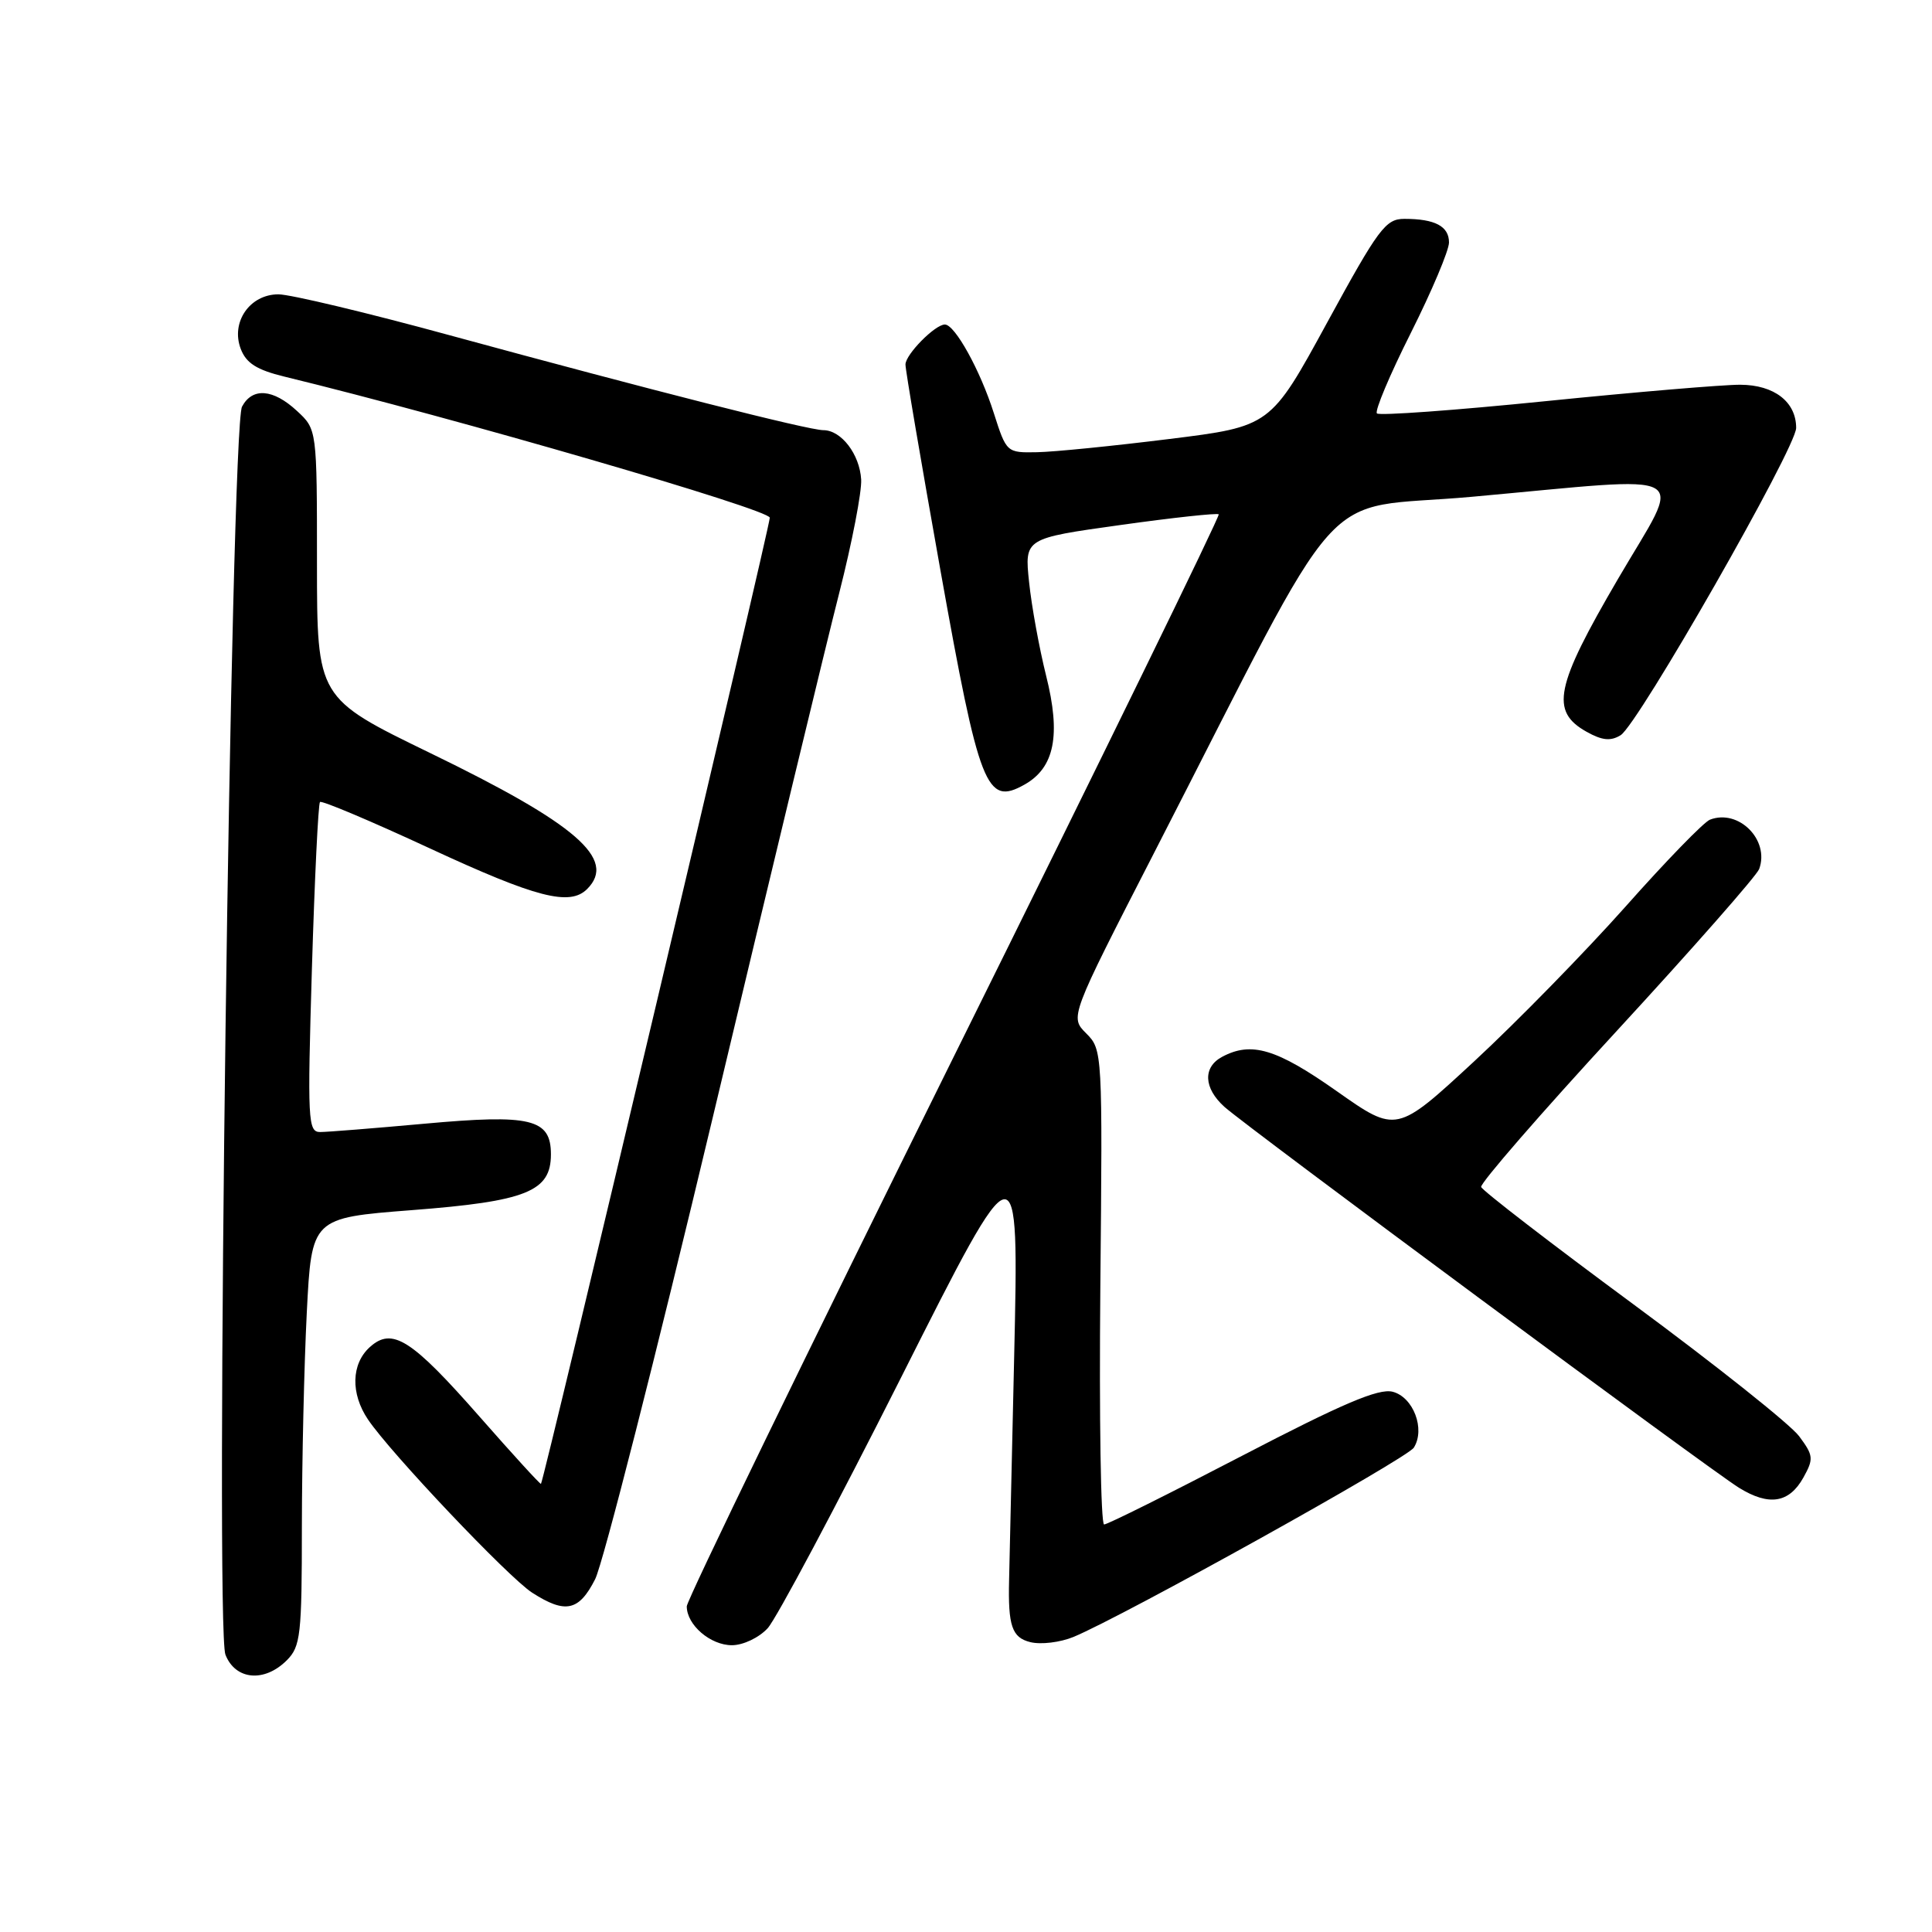 <?xml version="1.0" encoding="UTF-8" standalone="no"?>
<!DOCTYPE svg PUBLIC "-//W3C//DTD SVG 1.1//EN" "http://www.w3.org/Graphics/SVG/1.1/DTD/svg11.dtd" >
<svg xmlns="http://www.w3.org/2000/svg" xmlns:xlink="http://www.w3.org/1999/xlink" version="1.1" viewBox="0 0 256 256">
 <g >
 <path fill="currentColor"
d=" M 38.00 220.00 C 39.83 218.17 40.00 216.66 40.00 202.25 C 40.01 193.59 40.30 180.85 40.65 173.94 C 41.29 161.38 41.29 161.38 54.57 160.35 C 69.77 159.18 73.00 157.88 73.00 152.96 C 73.00 148.24 70.37 147.61 56.21 148.90 C 49.58 149.50 43.37 150.00 42.42 150.00 C 40.80 150.00 40.73 148.49 41.33 128.34 C 41.69 116.43 42.17 106.49 42.40 106.27 C 42.63 106.04 49.19 108.81 56.99 112.43 C 71.07 118.96 75.50 120.10 77.80 117.80 C 81.76 113.84 76.38 109.18 57.00 99.78 C 42.01 92.50 42.01 92.50 42.00 74.70 C 42.00 56.90 42.00 56.90 39.35 54.45 C 36.19 51.52 33.44 51.31 32.07 53.88 C 30.58 56.66 28.47 215.66 29.87 219.25 C 31.19 222.62 35.03 222.97 38.00 220.00 Z  M 101.72 215.75 C 102.86 214.51 110.82 199.55 119.41 182.50 C 135.02 151.50 135.02 151.50 134.38 179.86 C 134.03 195.46 133.73 208.74 133.71 209.36 C 133.56 215.44 134.09 216.99 136.52 217.59 C 137.91 217.94 140.48 217.63 142.25 216.90 C 148.87 214.15 186.43 193.27 187.34 191.82 C 188.89 189.36 187.27 185.11 184.52 184.41 C 182.65 183.95 177.88 185.98 164.58 192.90 C 154.97 197.90 146.75 202.00 146.30 202.00 C 145.86 202.00 145.64 187.85 145.80 170.55 C 146.10 139.40 146.08 139.08 143.93 136.93 C 141.76 134.76 141.76 134.76 152.86 113.13 C 179.02 62.17 174.07 67.72 195.00 65.83 C 225.20 63.10 223.05 61.89 214.37 76.75 C 206.05 90.99 205.38 94.25 210.24 96.97 C 212.30 98.12 213.42 98.23 214.74 97.42 C 217.06 95.99 238.00 59.33 238.00 56.70 C 238.00 53.25 235.09 51.00 230.60 50.98 C 228.34 50.97 216.72 51.95 204.76 53.16 C 192.80 54.37 182.76 55.10 182.45 54.78 C 182.13 54.47 184.15 49.67 186.94 44.12 C 189.72 38.58 192.00 33.18 192.00 32.13 C 192.00 29.98 190.15 29.00 186.09 29.00 C 183.60 29.00 182.67 30.25 175.85 42.75 C 168.35 56.50 168.35 56.50 154.93 58.17 C 147.54 59.09 139.67 59.88 137.43 59.92 C 133.39 60.00 133.36 59.97 131.69 54.75 C 129.89 49.07 126.53 43.00 125.20 43.00 C 123.90 43.00 120.00 46.95 119.98 48.29 C 119.96 48.96 122.05 61.20 124.60 75.50 C 129.78 104.47 130.69 106.80 135.74 103.97 C 139.74 101.73 140.60 97.41 138.61 89.51 C 137.71 85.90 136.69 80.33 136.36 77.14 C 135.75 71.34 135.75 71.34 148.44 69.57 C 155.42 68.59 161.29 67.96 161.49 68.15 C 161.68 68.35 145.90 100.65 126.42 139.93 C 106.94 179.22 91.00 212.03 91.00 212.85 C 91.00 215.31 94.13 218.00 96.98 218.00 C 98.47 218.00 100.57 217.00 101.72 215.75 Z  M 78.86 209.25 C 79.90 207.19 86.92 179.62 94.46 148.00 C 101.99 116.38 109.53 85.10 111.22 78.50 C 112.90 71.90 114.20 65.17 114.11 63.54 C 113.91 60.19 111.47 57.00 109.10 57.00 C 107.13 57.00 86.09 51.65 59.61 44.43 C 48.68 41.44 38.45 39.00 36.89 39.00 C 33.10 39.00 30.55 42.69 31.90 46.23 C 32.62 48.12 34.02 49.01 37.67 49.90 C 60.38 55.42 102.00 67.52 102.00 68.60 C 102.00 69.85 72.05 196.31 71.68 196.62 C 71.58 196.70 67.96 192.74 63.63 187.81 C 54.51 177.42 51.98 175.81 49.00 178.50 C 46.54 180.73 46.44 184.65 48.76 188.09 C 51.75 192.53 67.35 208.99 70.50 211.03 C 74.91 213.87 76.71 213.49 78.86 209.25 Z  M 238.95 195.80 C 240.34 193.30 240.30 192.87 238.39 190.30 C 237.25 188.76 227.37 180.90 216.44 172.83 C 205.50 164.76 196.42 157.76 196.26 157.28 C 196.10 156.81 204.19 147.49 214.24 136.59 C 224.28 125.69 232.77 116.04 233.10 115.15 C 234.51 111.30 230.38 107.15 226.58 108.61 C 225.78 108.91 220.75 114.09 215.40 120.12 C 210.04 126.14 201.02 135.37 195.35 140.62 C 185.04 150.16 185.04 150.16 177.12 144.58 C 169.14 138.96 165.81 137.96 161.93 140.04 C 159.36 141.42 159.49 144.19 162.25 146.67 C 165.31 149.40 226.59 194.77 230.43 197.14 C 234.40 199.59 237.06 199.17 238.95 195.80 Z "/>
</g>
</svg>